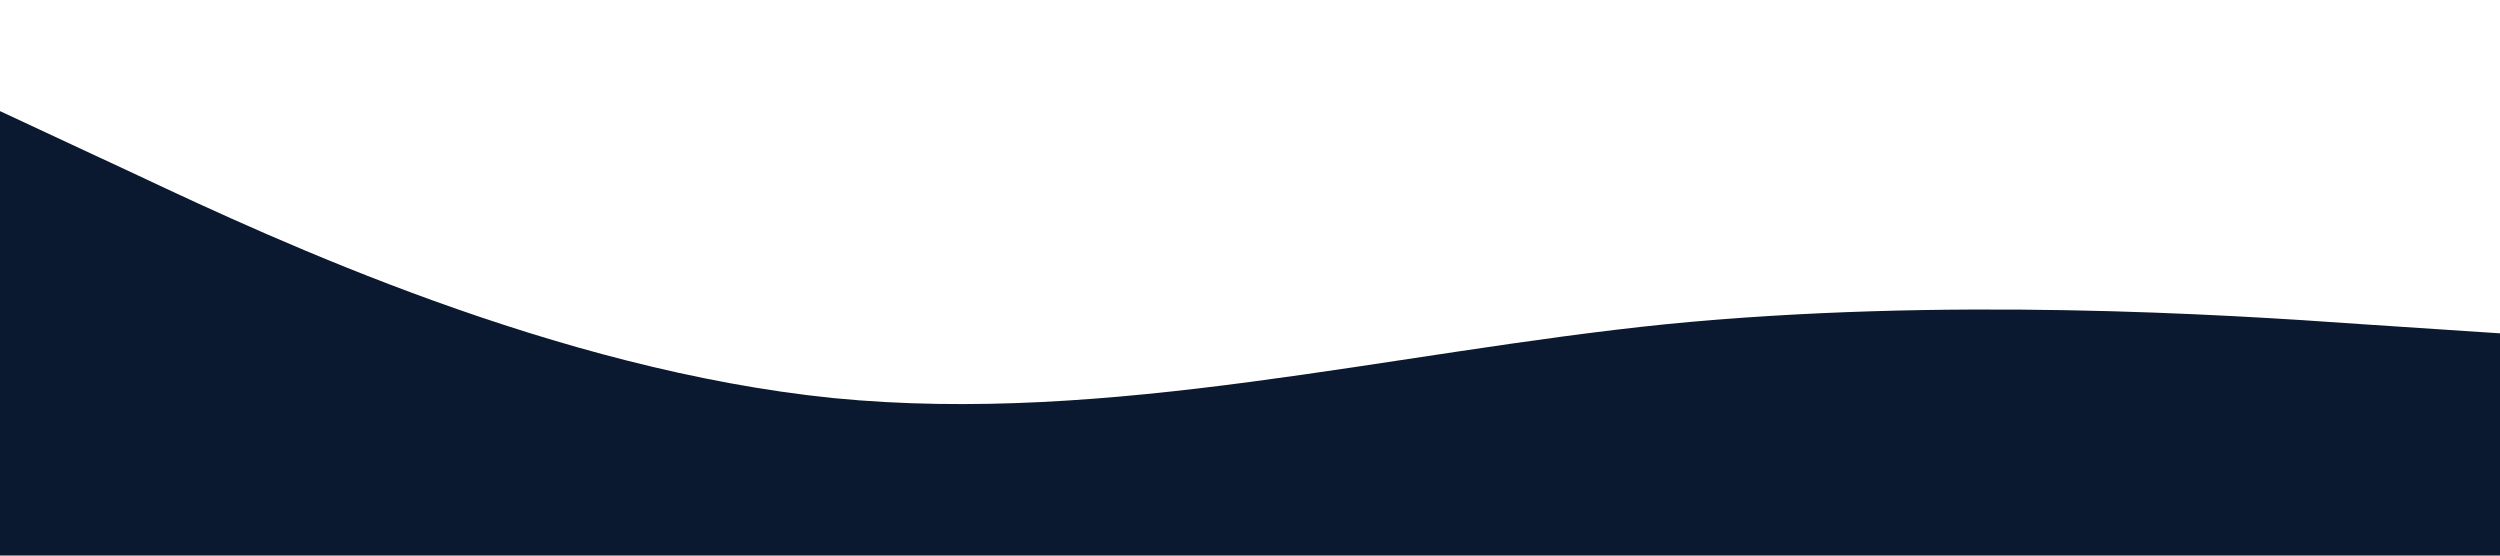 <?xml version="1.0" standalone="no"?><svg xmlns="http://www.w3.org/2000/svg" viewBox="0 0 1440 320"><path fill="#0A192F" fill-opacity="1" d="M0,64L80,101.3C160,139,320,213,480,229.3C640,245,800,203,960,186.7C1120,171,1280,181,1360,186.7L1440,192L1440,320L1360,320C1280,320,1120,320,960,320C800,320,640,320,480,320C320,320,160,320,80,320L0,320Z"></path></svg>